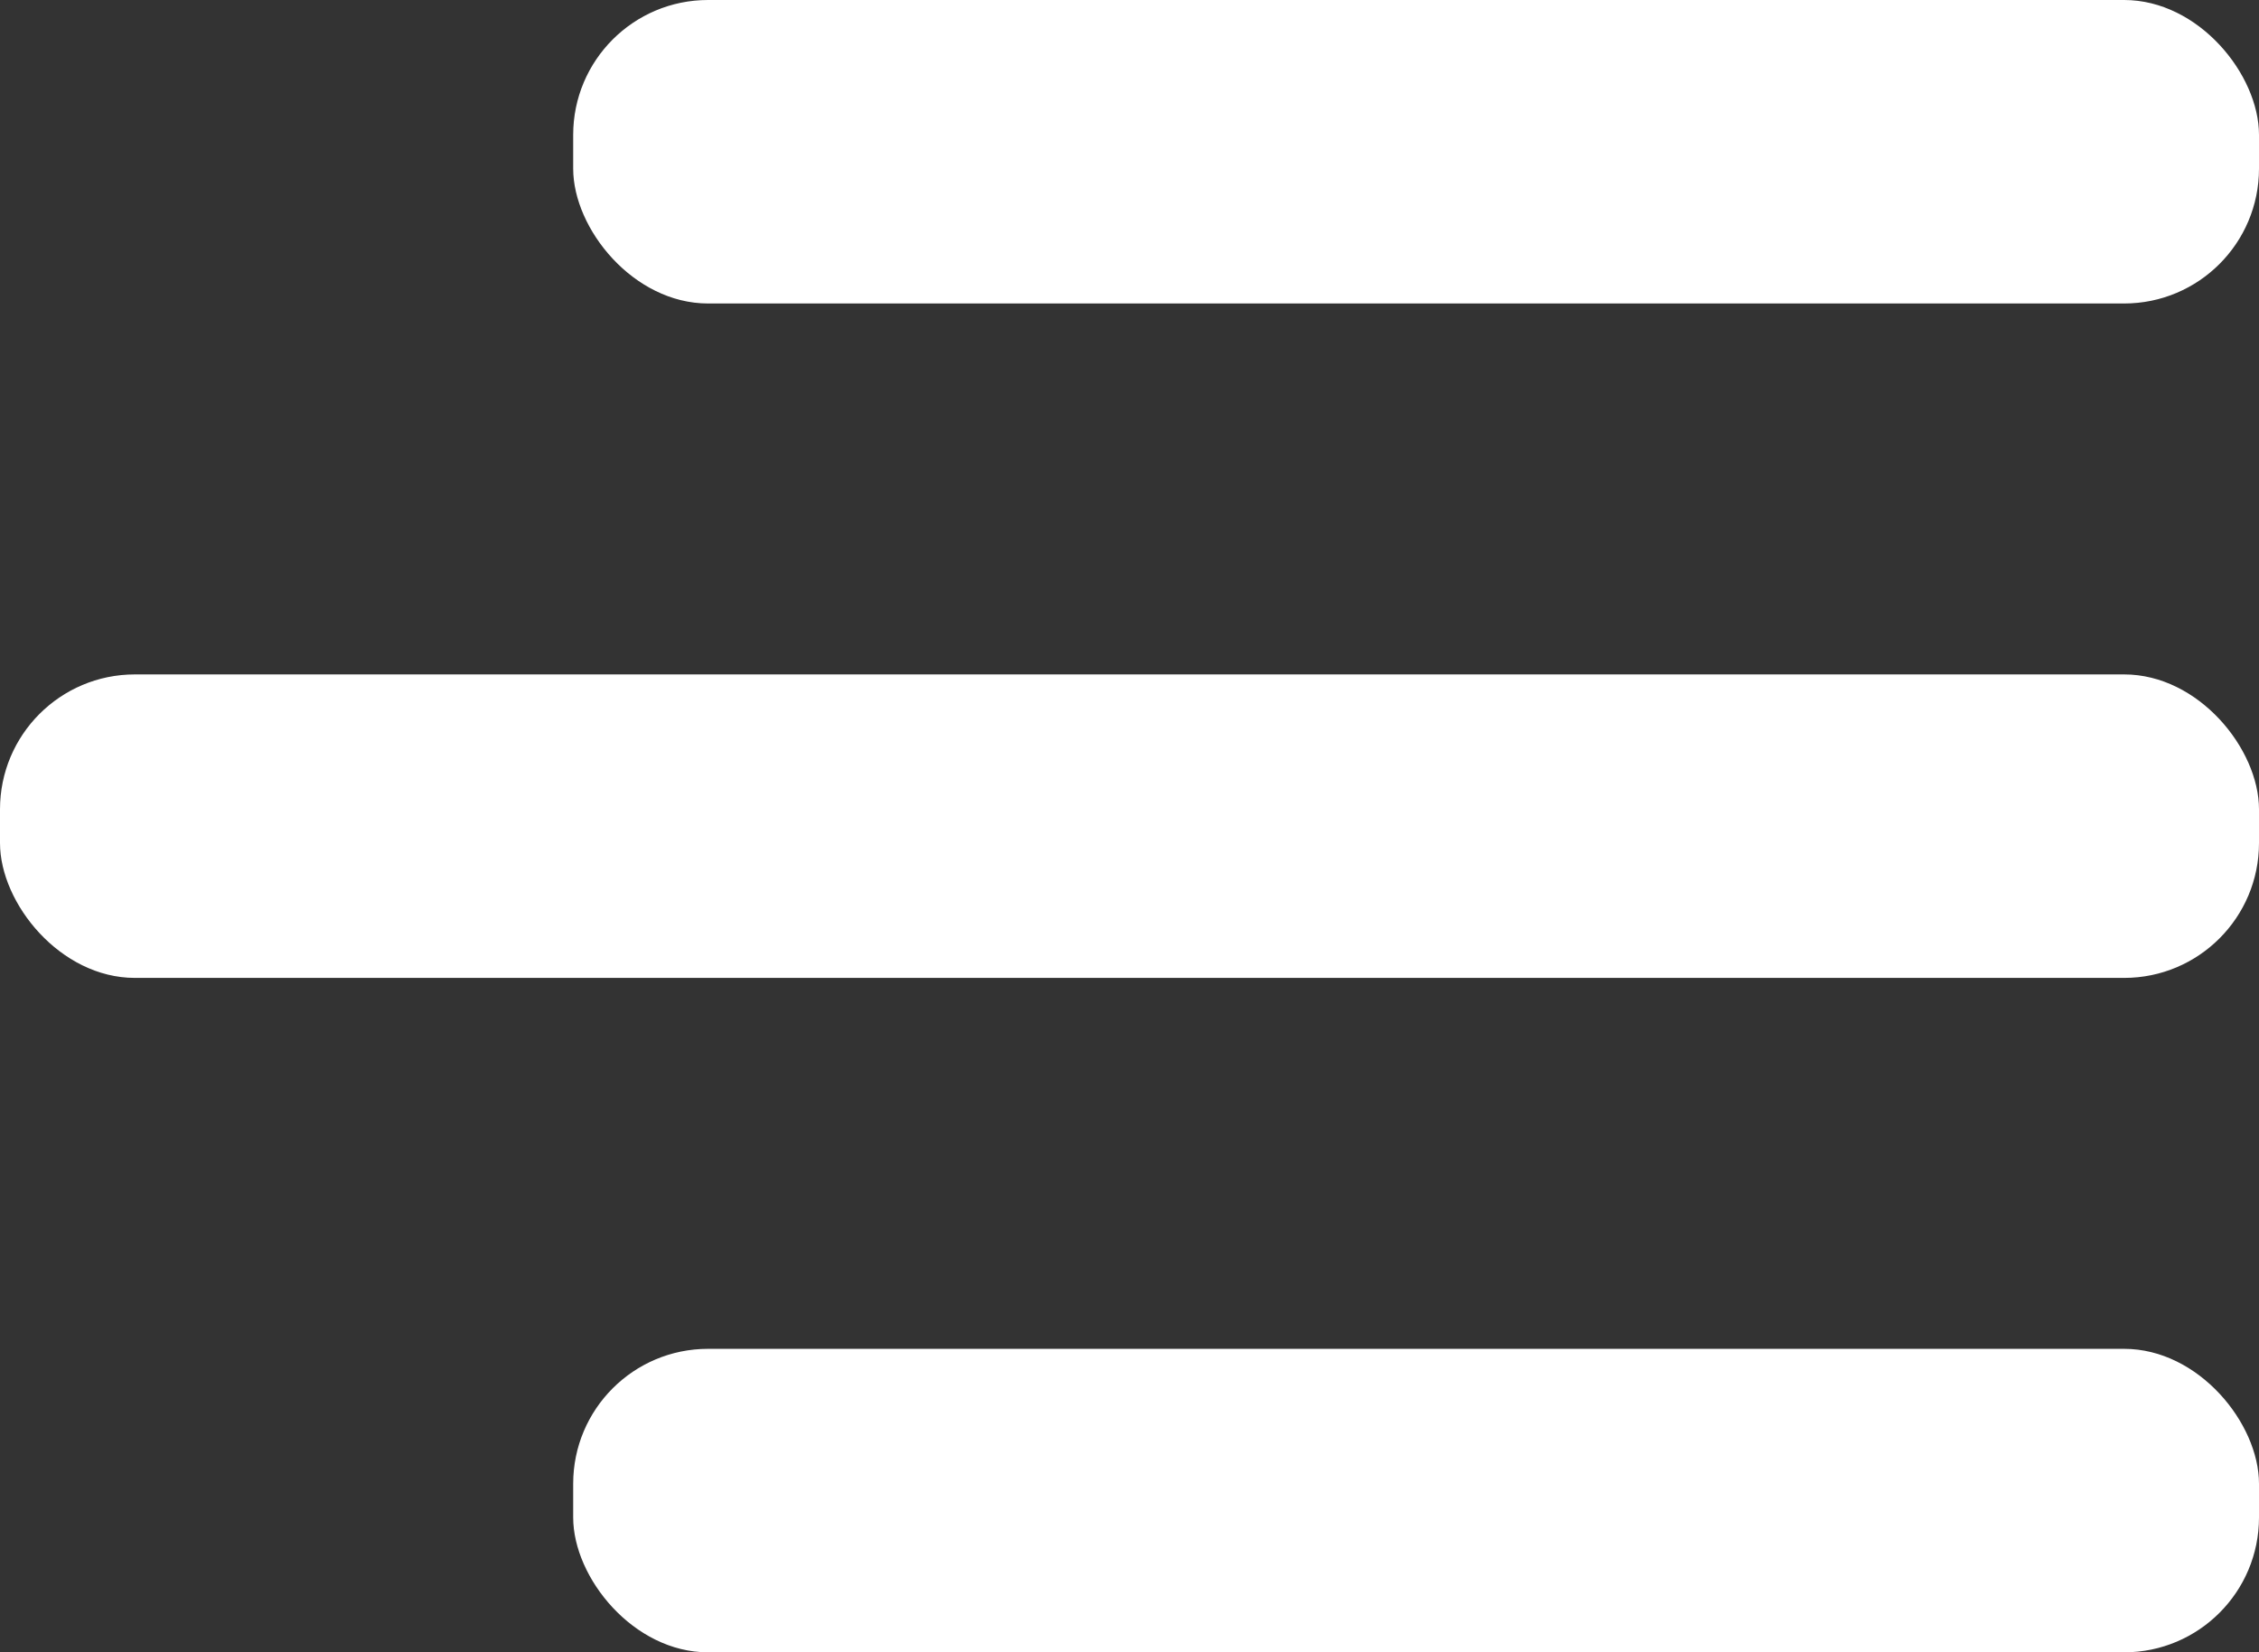 <svg width="67" height="49" viewBox="0 0 67 49" fill="none" xmlns="http://www.w3.org/2000/svg">
<rect x="0" y="0" width="67" height="49" fill="#333333" stroke="none"/>
<rect x="17" width="50" height="9" rx="4" fill="white"/>
<rect x="17" y="40" width="50" height="9" rx="4" fill="white"/>
<rect y="20" width="67" height="9" rx="4" fill="white"/>
</svg>

